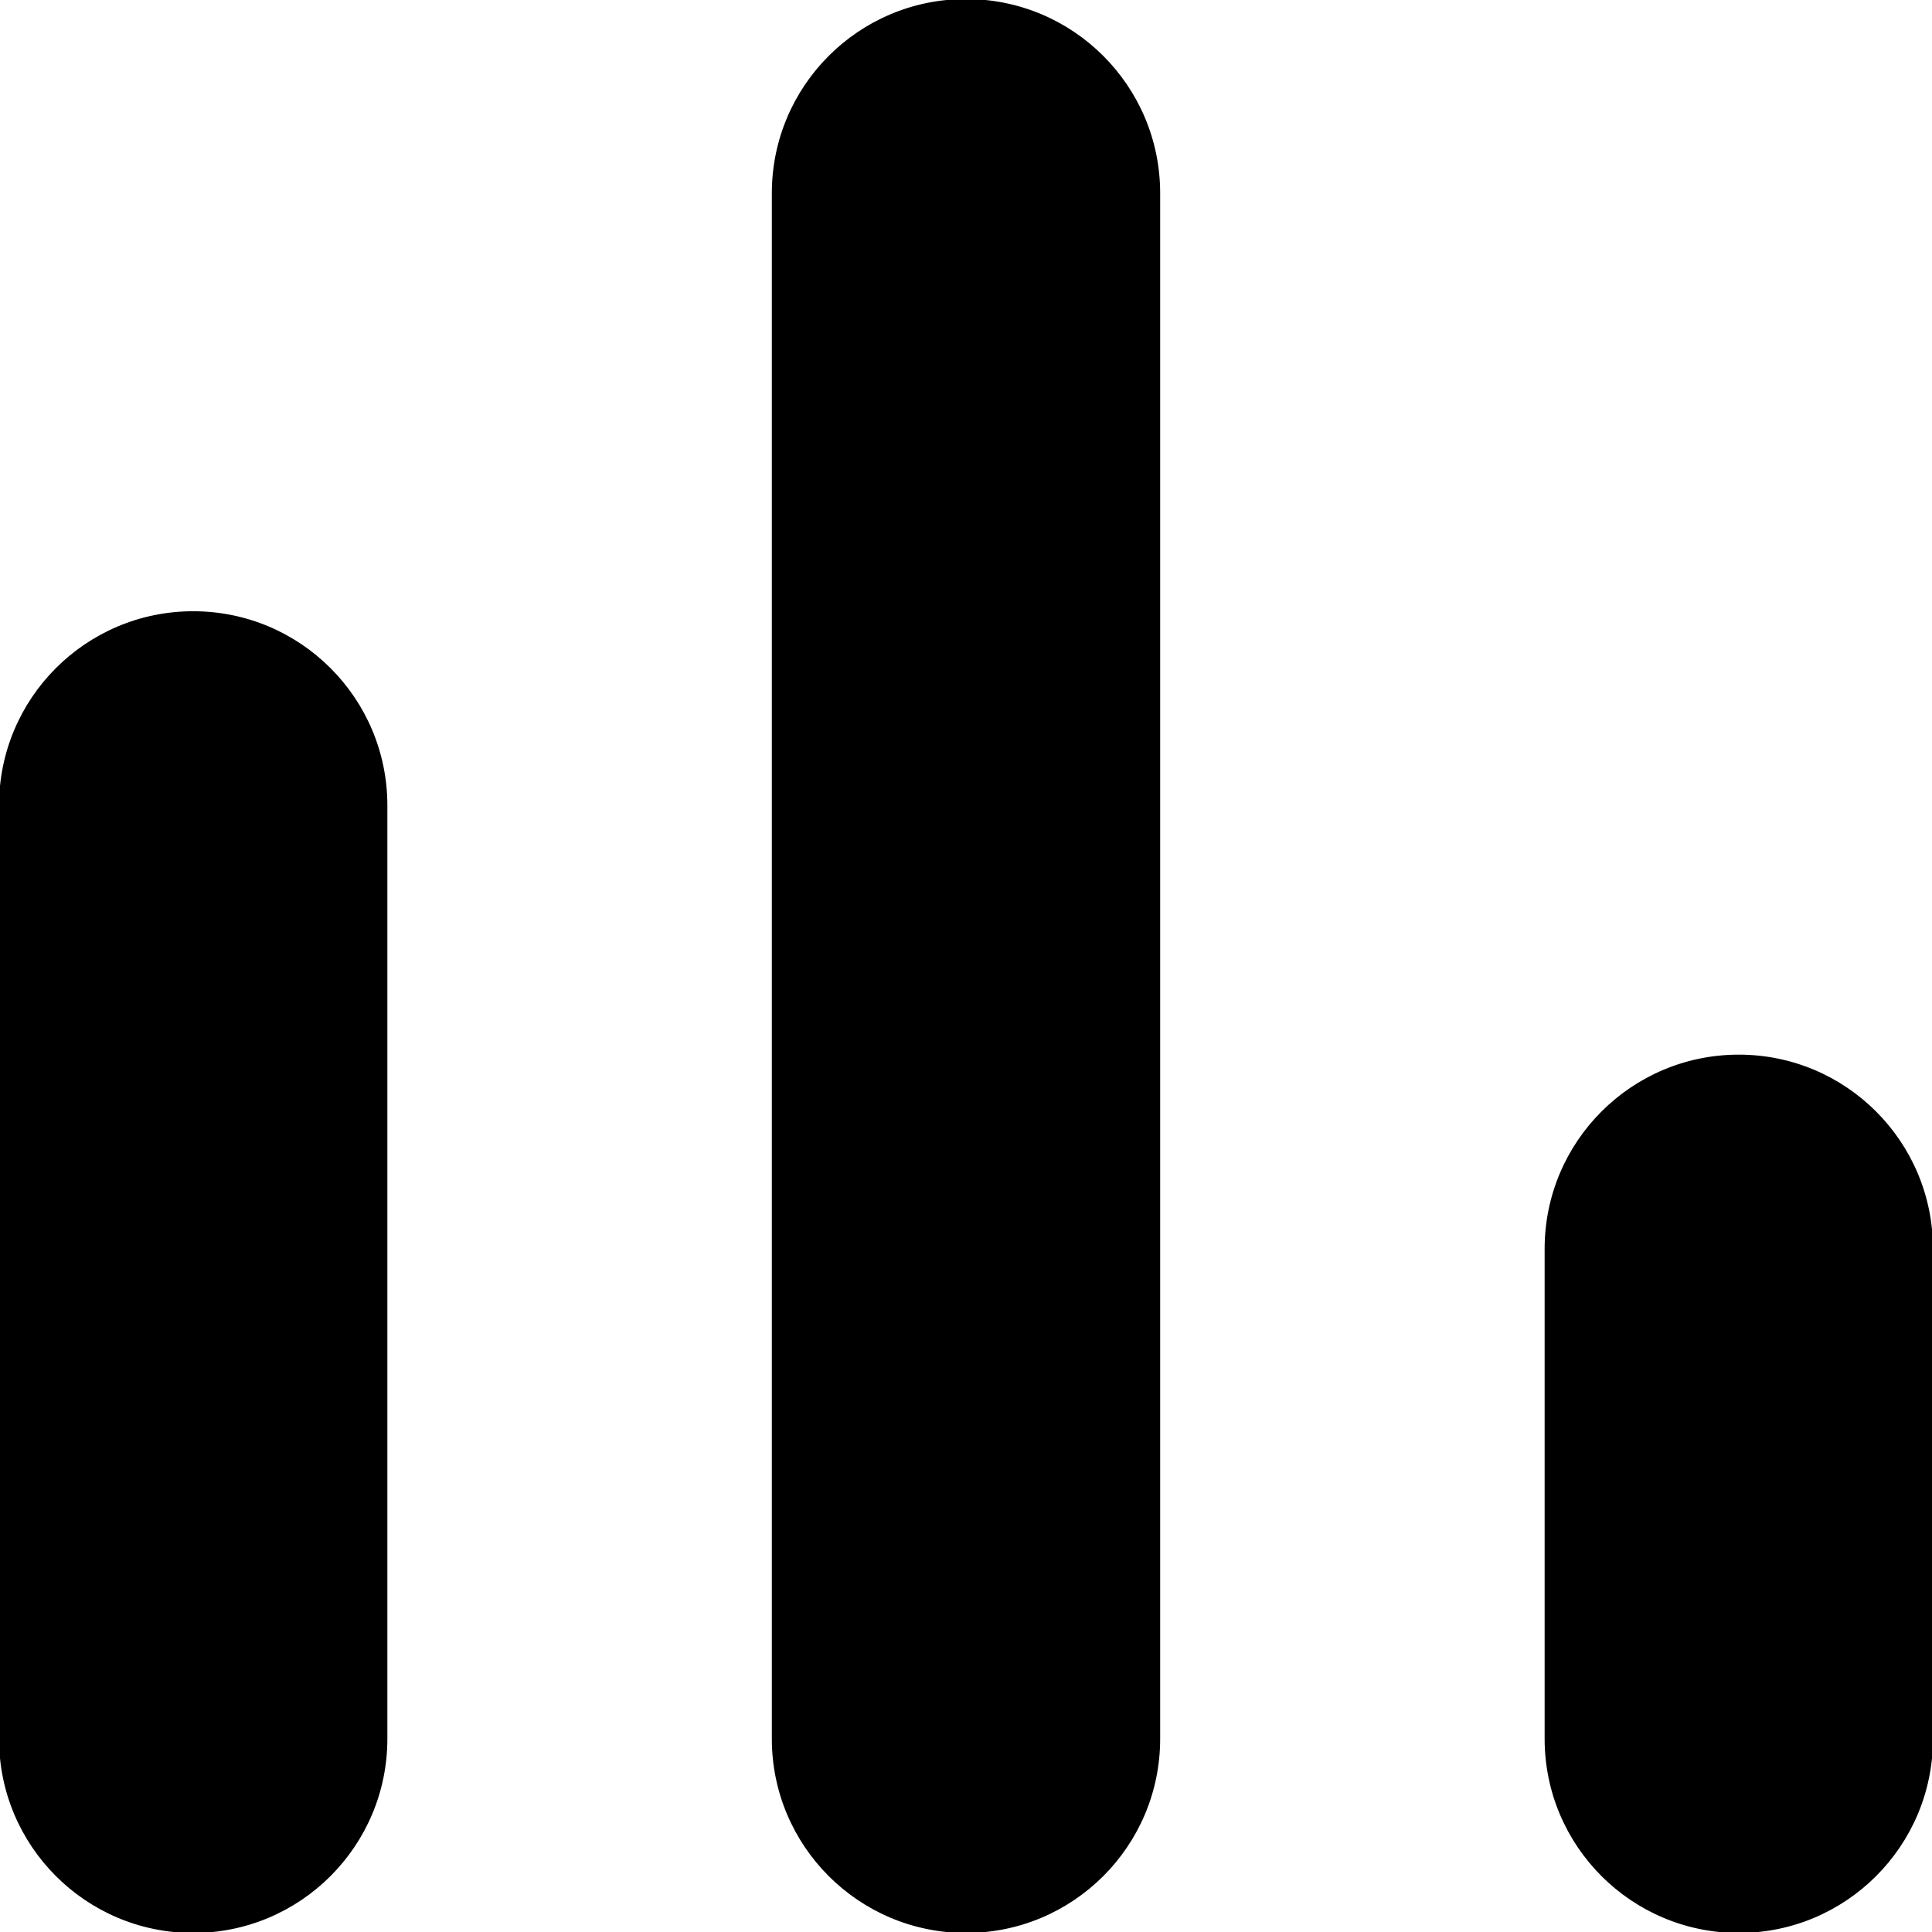 <svg enable-background="new 0 0 1000 1000" viewBox="0 0 1000 1000" xmlns="http://www.w3.org/2000/svg"><g stroke="#000" stroke-miterlimit="10"><path d="m200 900c0 55.23-44.77 100-100 100s-100-44.77-100-100v-483.12c0-55.23 44.77-100 100-100s100 44.77 100 100z"/><path d="m1000 900c0 55.23-44.77 100-100 100s-100-44.77-100-100v-253.62c0-55.23 44.77-100 100-100s100 44.77 100 100z"/><path d="m600 900c0 55.23-44.77 100-100 100s-100-44.77-100-100v-800c0-55.23 44.77-100 100-100s100 44.77 100 100z"/></g></svg>